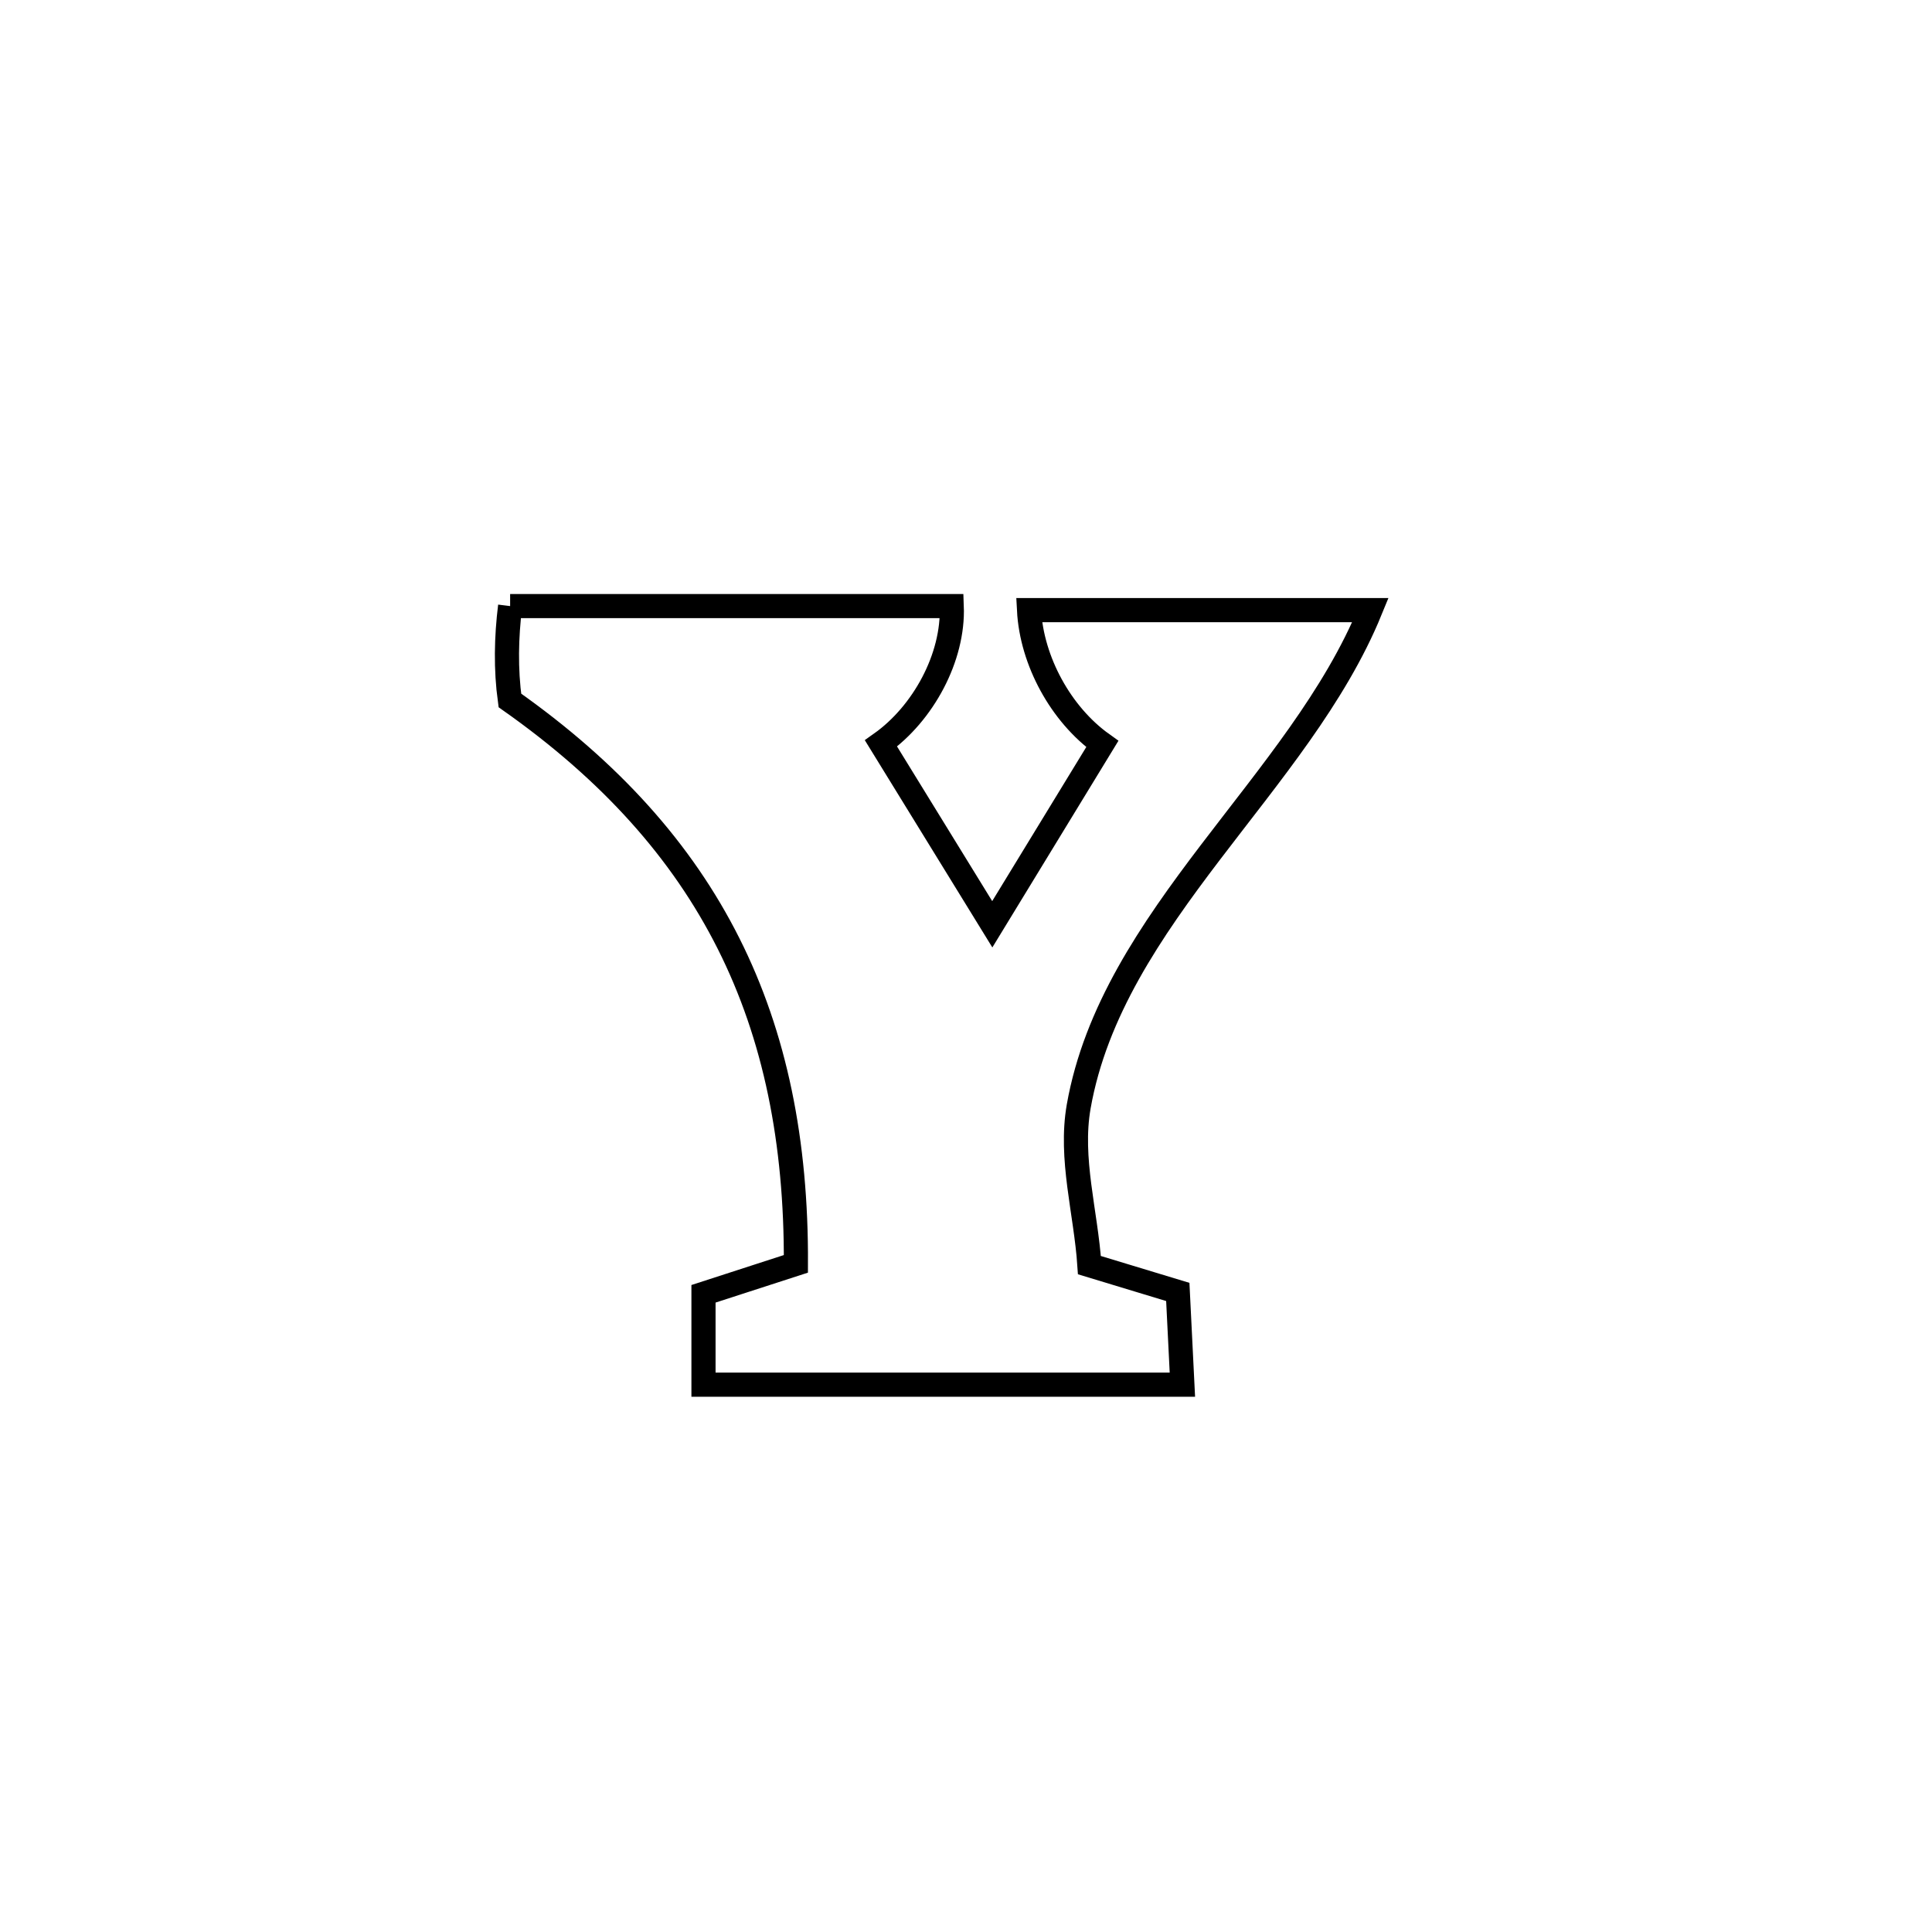 <svg xmlns="http://www.w3.org/2000/svg" viewBox="0.0 0.0 24.0 24.0" height="200px" width="200px"><path fill="none" stroke="black" stroke-width=".3" stroke-opacity="1.0"  filling="0" d="M6.337 7.529 L6.337 7.529 C8.166 7.529 9.995 7.529 11.823 7.529 L11.823 7.529 C11.848 8.168 11.466 8.865 10.944 9.235 L10.944 9.235 C11.405 9.983 11.865 10.732 12.326 11.481 L12.326 11.481 C12.379 11.393 13.618 9.364 13.693 9.242 L13.693 9.242 C13.179 8.875 12.816 8.21 12.783 7.579 L12.783 7.579 C14.197 7.579 15.61 7.579 17.024 7.579 L17.024 7.579 C16.142 9.736 13.816 11.388 13.4 13.745 C13.286 14.394 13.489 15.059 13.533 15.716 L13.533 15.716 C13.899 15.827 14.265 15.938 14.631 16.049 L14.631 16.049 C14.65 16.433 14.669 16.817 14.688 17.201 L14.688 17.201 C12.705 17.201 10.722 17.201 8.739 17.201 L8.739 17.201 C8.739 16.825 8.739 16.449 8.739 16.072 L8.739 16.072 C9.121 15.948 9.504 15.824 9.887 15.7 L9.887 15.7 C9.894 14.182 9.629 12.871 9.05 11.72 C8.471 10.568 7.579 9.578 6.334 8.701 L6.334 8.701 C6.281 8.314 6.289 7.917 6.337 7.529 L6.337 7.529"></path></svg>